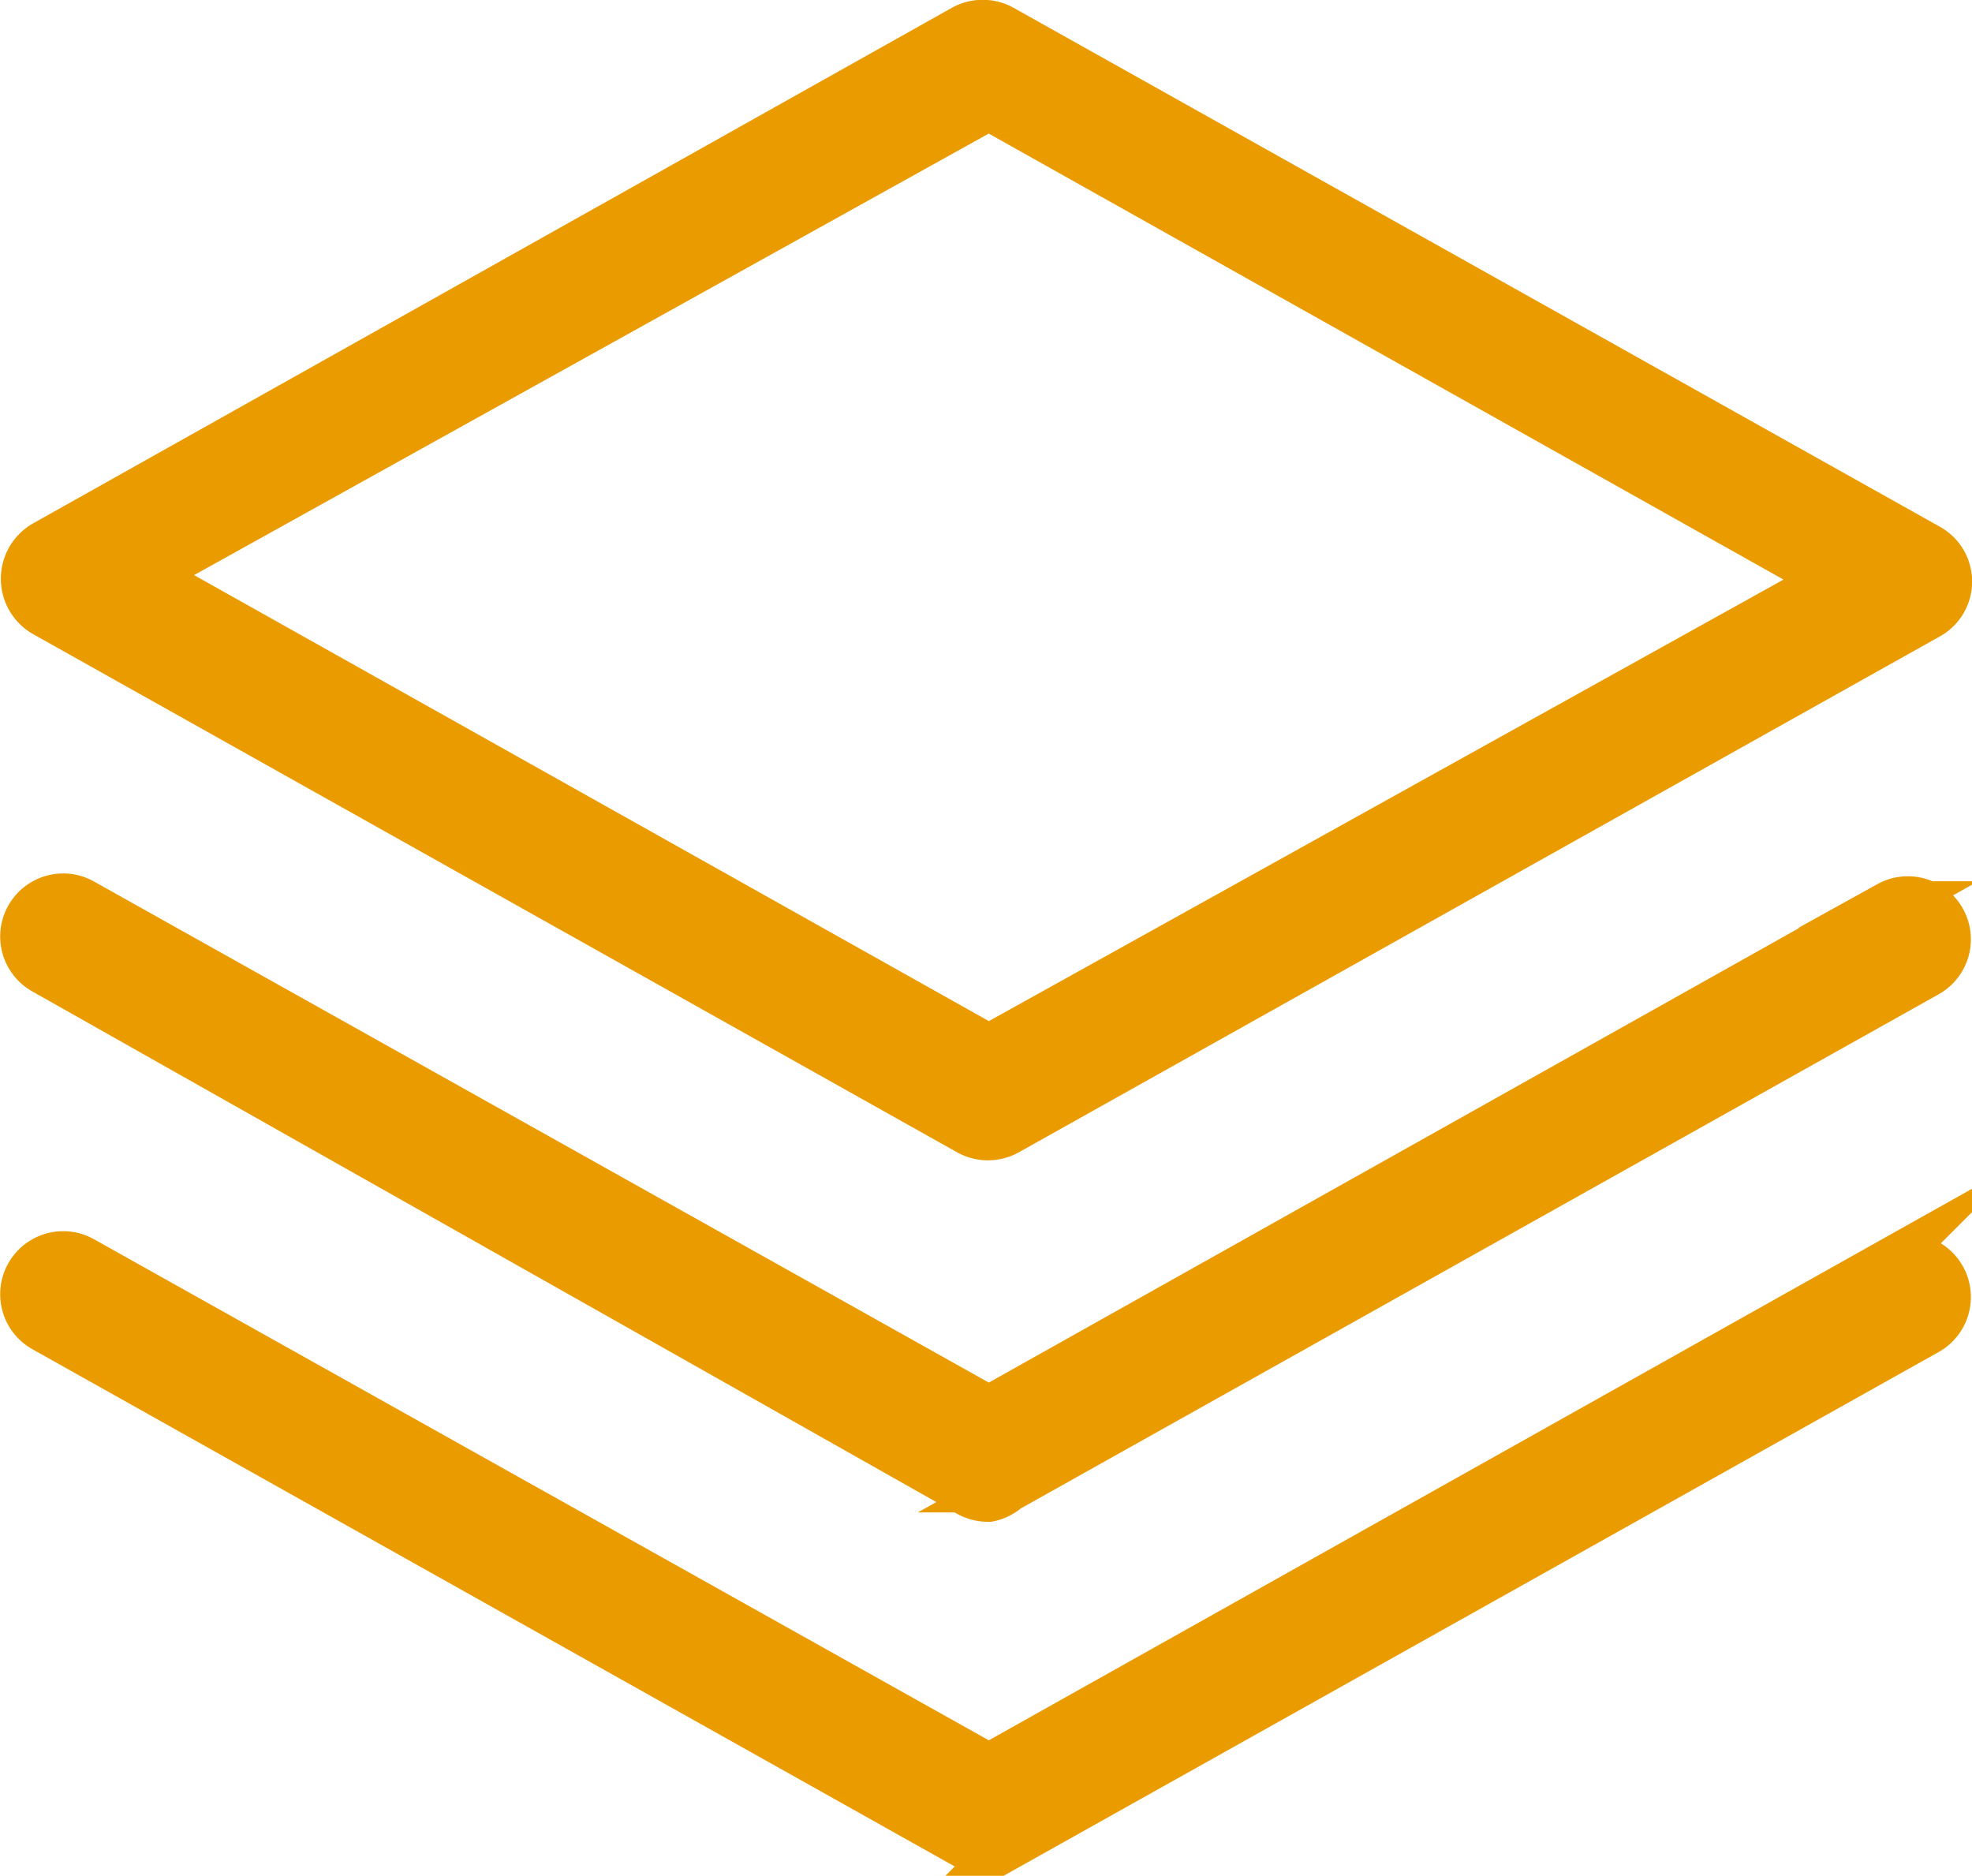 <svg xmlns="http://www.w3.org/2000/svg" viewBox="0 0 21.06 20.03"><defs><style>.cls-1{fill:#ea9b00;stroke:#ea9b00;stroke-miterlimit:10;stroke-width:0.5px;}</style></defs><title>Asset 8</title><g id="Layer_2" data-name="Layer 2"><g id="Layer_1-2" data-name="Layer 1"><path class="cls-1" d="M10.56,12.14a.43.43,0,0,1-.21-.05L.47,6.55a.43.43,0,0,1,0-.74L10.29.3a.43.43,0,0,1,.41,0l9.89,5.54a.42.42,0,0,1,0,.74l-9.82,5.5A.43.43,0,0,1,10.56,12.14Zm-9-6,9,5.05,9-5-9-5.05Z"/><path class="cls-1" d="M10.56,16a.43.43,0,0,1-.21-.05L.47,10.37a.42.42,0,0,1,.41-.74l9.68,5.42,9.61-5.39a.42.42,0,0,1,.41.74l-9.82,5.5A.43.43,0,0,1,10.56,16Z"/><path class="cls-1" d="M10.56,19.78a.43.43,0,0,1-.21-.05L.47,14.19a.42.42,0,0,1,.41-.74l9.68,5.42,9.61-5.39a.42.42,0,0,1,.41.74l-9.82,5.5A.43.43,0,0,1,10.56,19.78Z"/></g></g></svg>